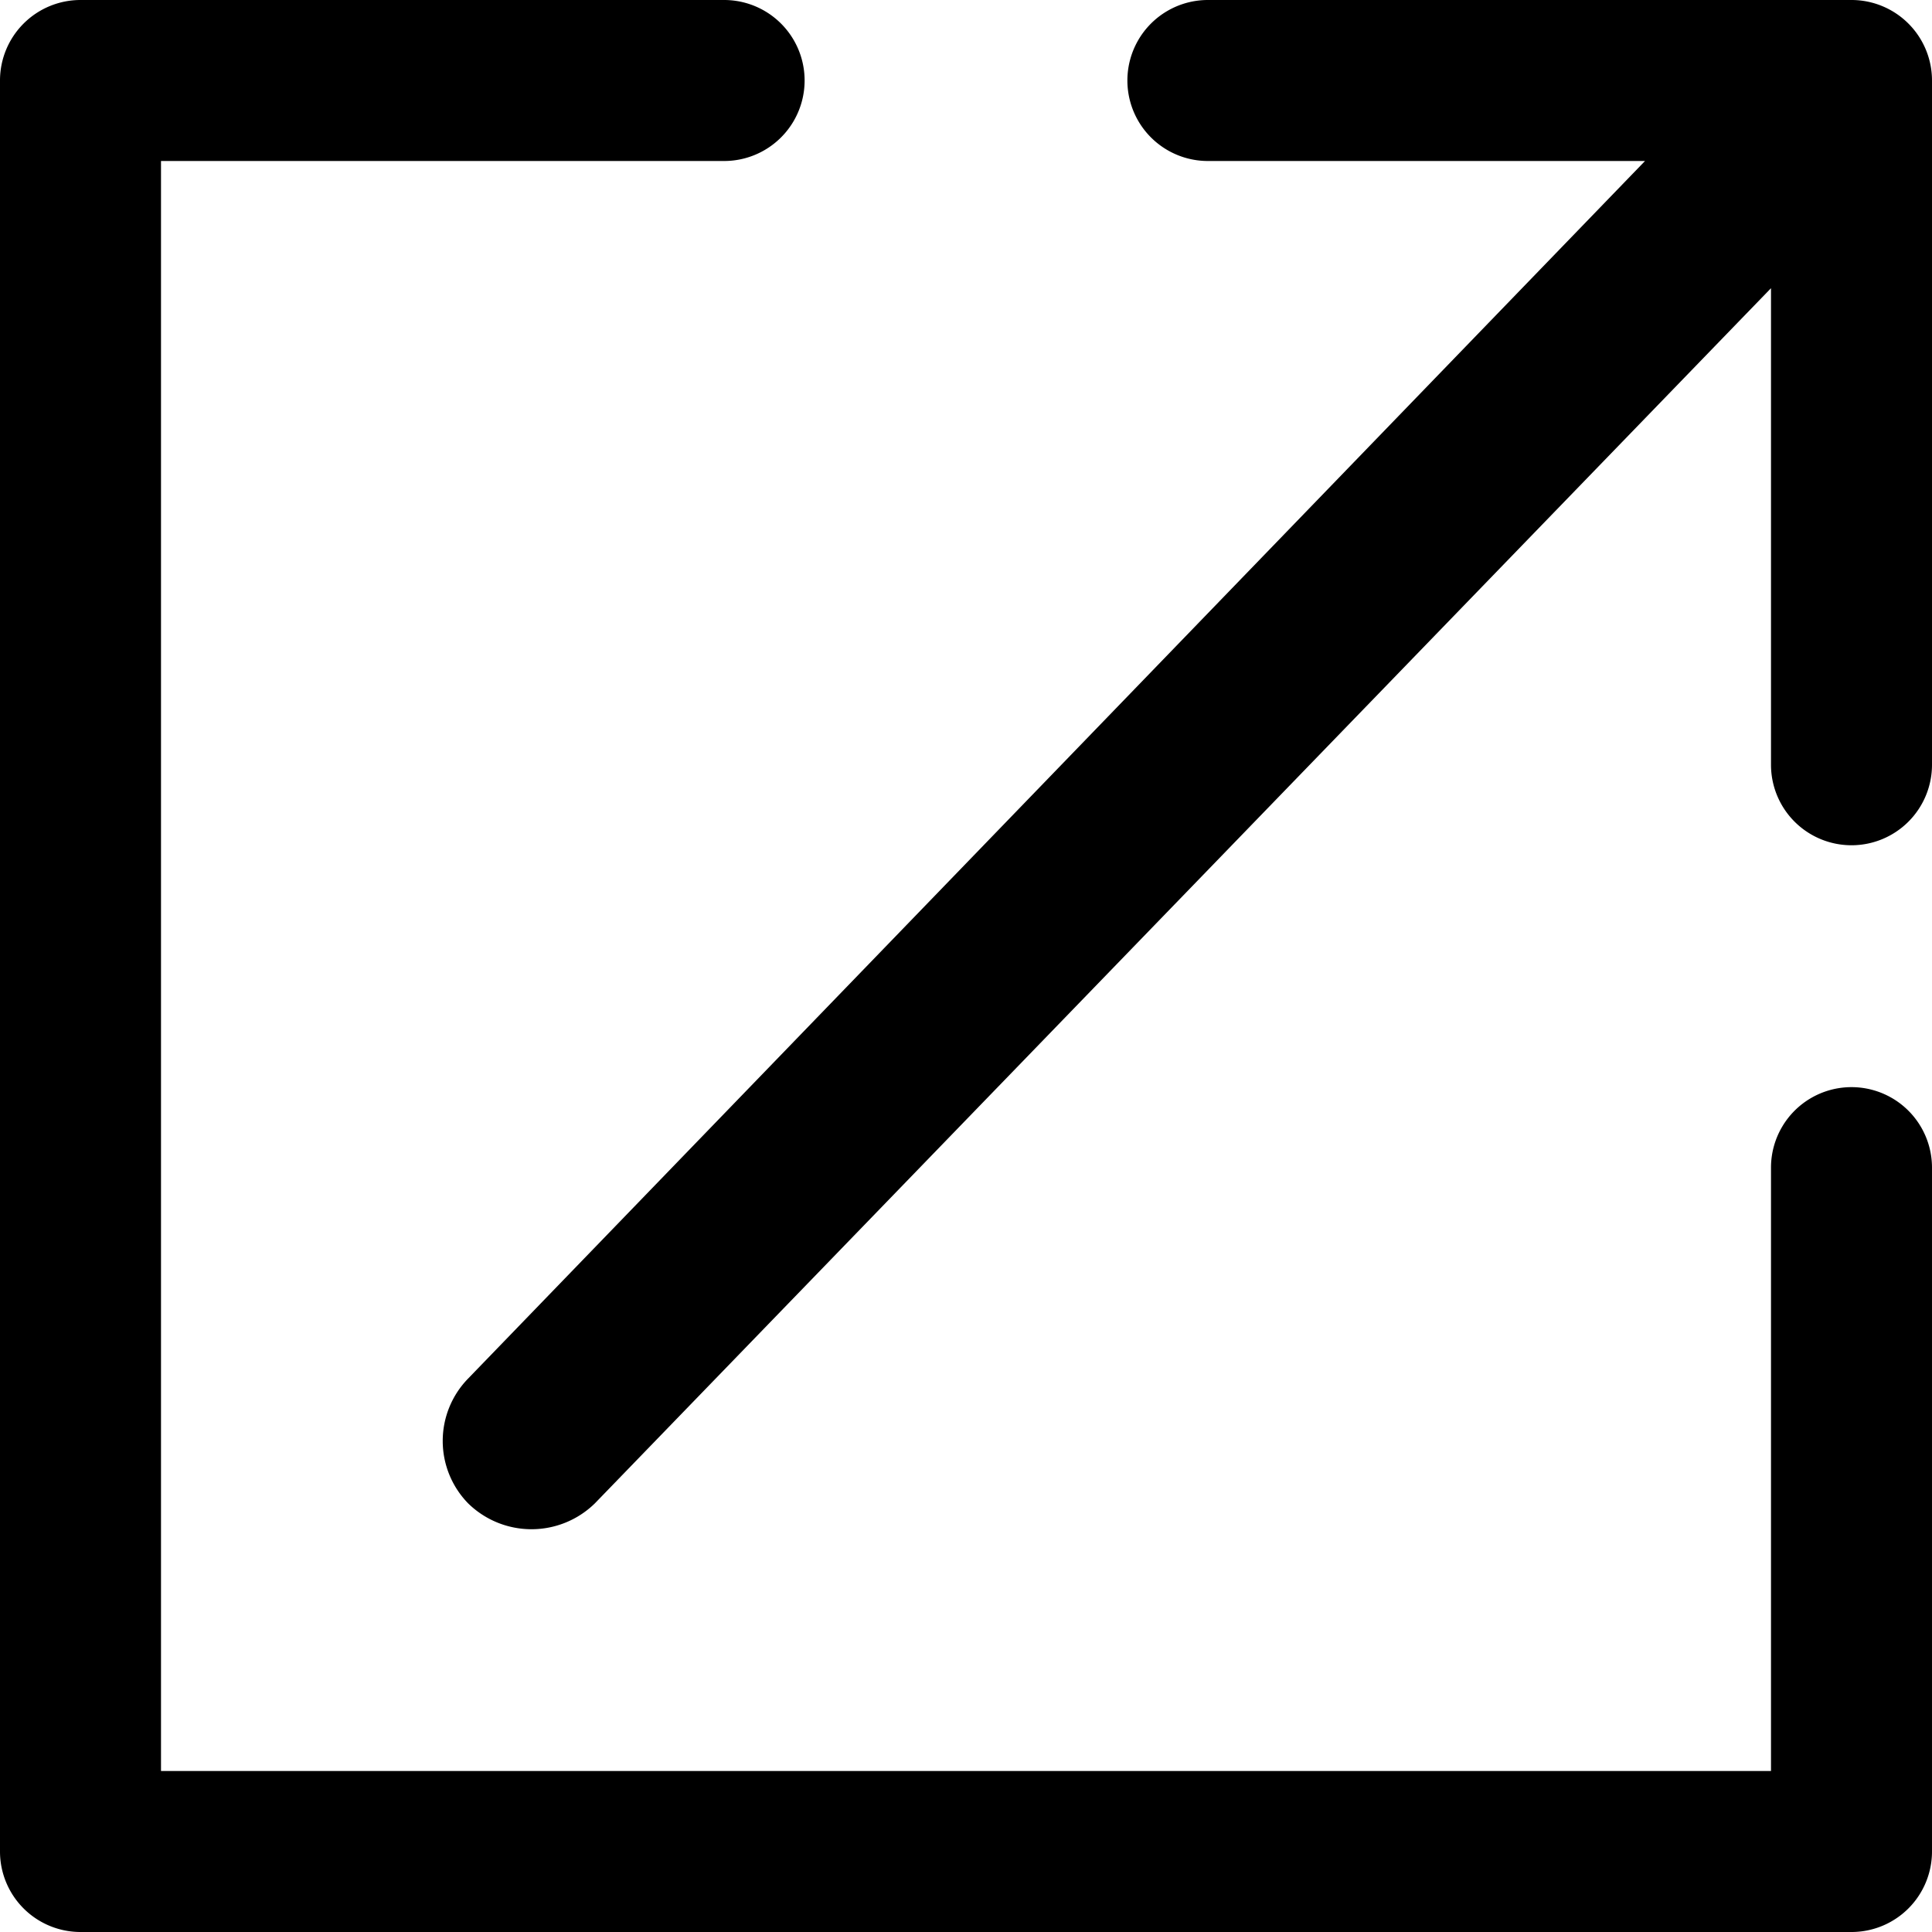 <?xml version="1.0" standalone="no"?><!DOCTYPE svg PUBLIC "-//W3C//DTD SVG 1.1//EN" "http://www.w3.org/Graphics/SVG/1.1/DTD/svg11.dtd"><svg t="1638419889021" class="icon" viewBox="0 0 1024 1024" version="1.1" xmlns="http://www.w3.org/2000/svg" p-id="8927" xmlns:xlink="http://www.w3.org/1999/xlink" width="200" height="200"><defs><style type="text/css"></style></defs><path d="M981.333 1024H42.667a42.667 42.667 0 0 1-42.667-42.667V42.667a42.667 42.667 0 0 1 42.667-42.667h341.333a42.667 42.667 0 0 1 0 85.333H85.333v853.333h853.333V618.667a42.667 42.667 0 0 1 85.333 0v362.667a42.667 42.667 0 0 1-42.667 42.667z m0-576a42.667 42.667 0 0 1-42.667-42.667V152.747L315.307 796.8a48 48 0 0 1-67.2 0 47.36 47.36 0 0 1 0-66.133L871.893 85.333H640a42.667 42.667 0 0 1 0-85.333h341.333a42.667 42.667 0 0 1 42.667 42.667v362.667a42.667 42.667 0 0 1-42.667 42.667z" p-id="8928"></path></svg>